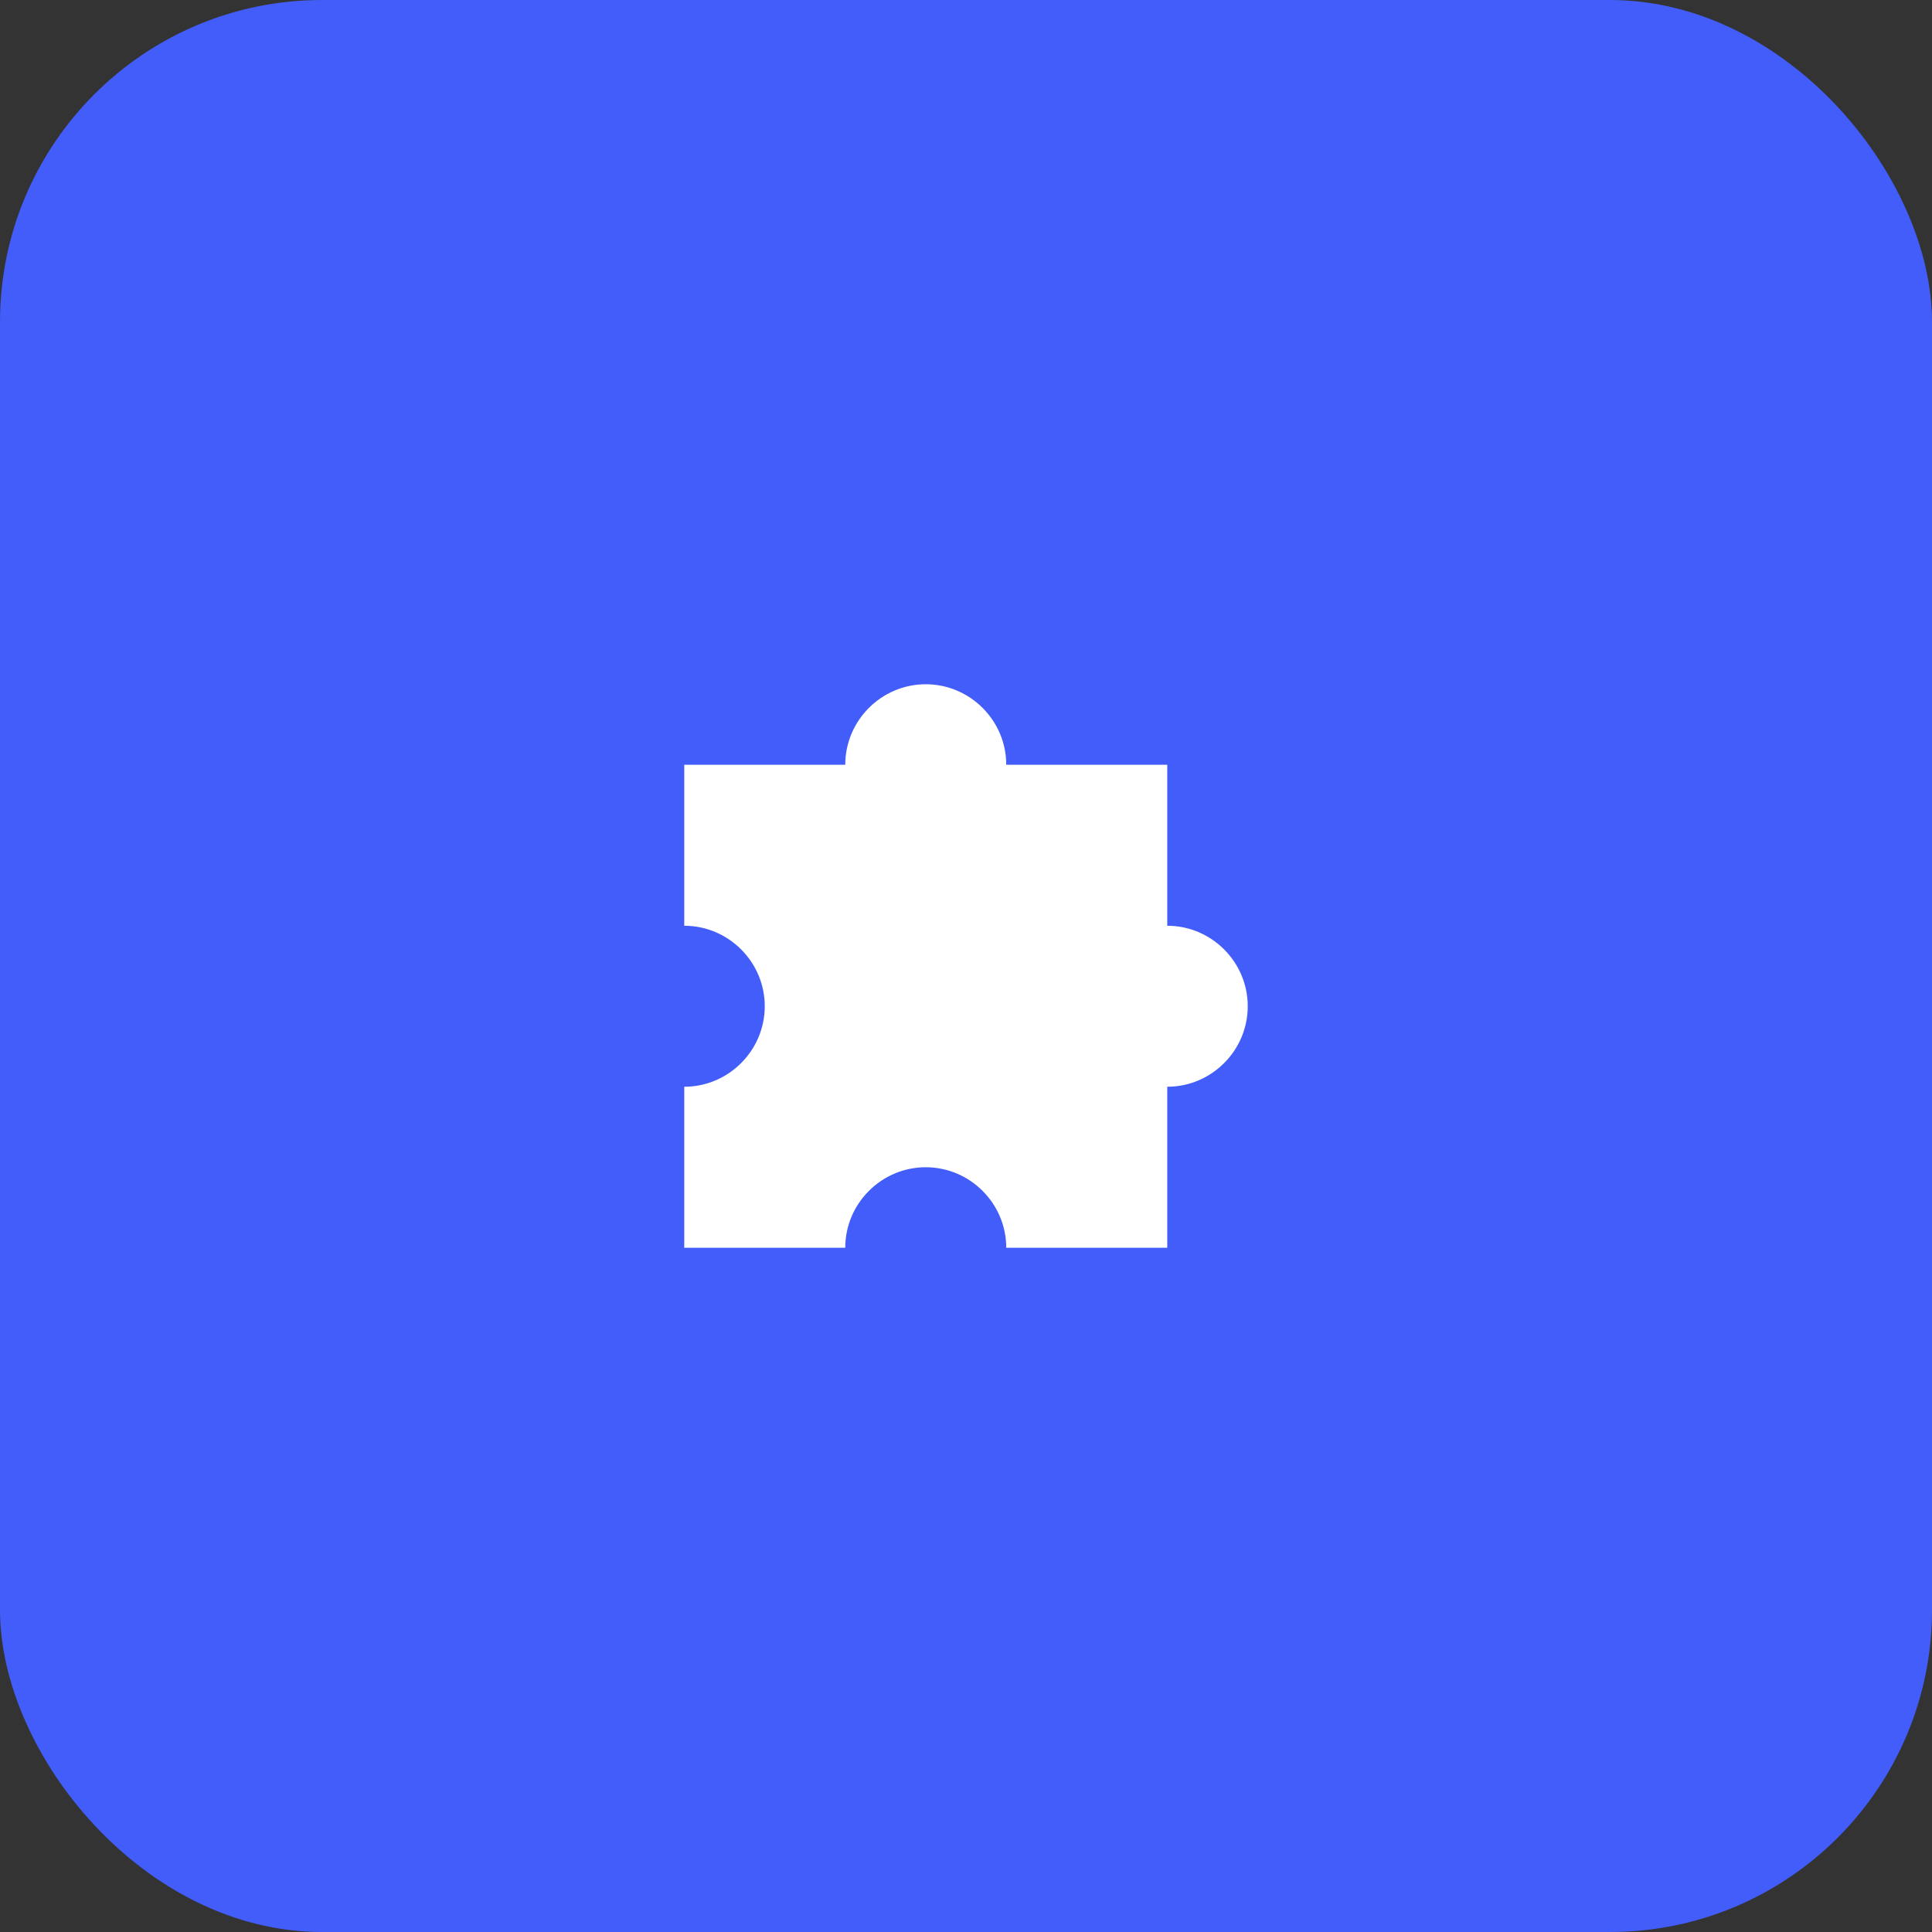 <svg width="48" height="48" viewBox="0 0 48 48" fill="none" xmlns="http://www.w3.org/2000/svg">
<rect x="0" y="0" width="48" height="48" fill="#333333" stroke="none"/>
<rect width="48" height="48" rx="8" fill="#425DF9"/>
<path d="M29 23V19H25C25 17.9 24.1 17 23 17C21.9 17 21 17.9 21 19H17V23C18.1 23 19 23.9 19 25C19 26.1 18.1 27 17 27V31H21C21 29.9 21.9 29 23 29C24.1 29 25 29.9 25 31H29V27C30.1 27 31 26.1 31 25C31 23.9 30.1 23 29 23Z" fill="white"/>
</svg>
